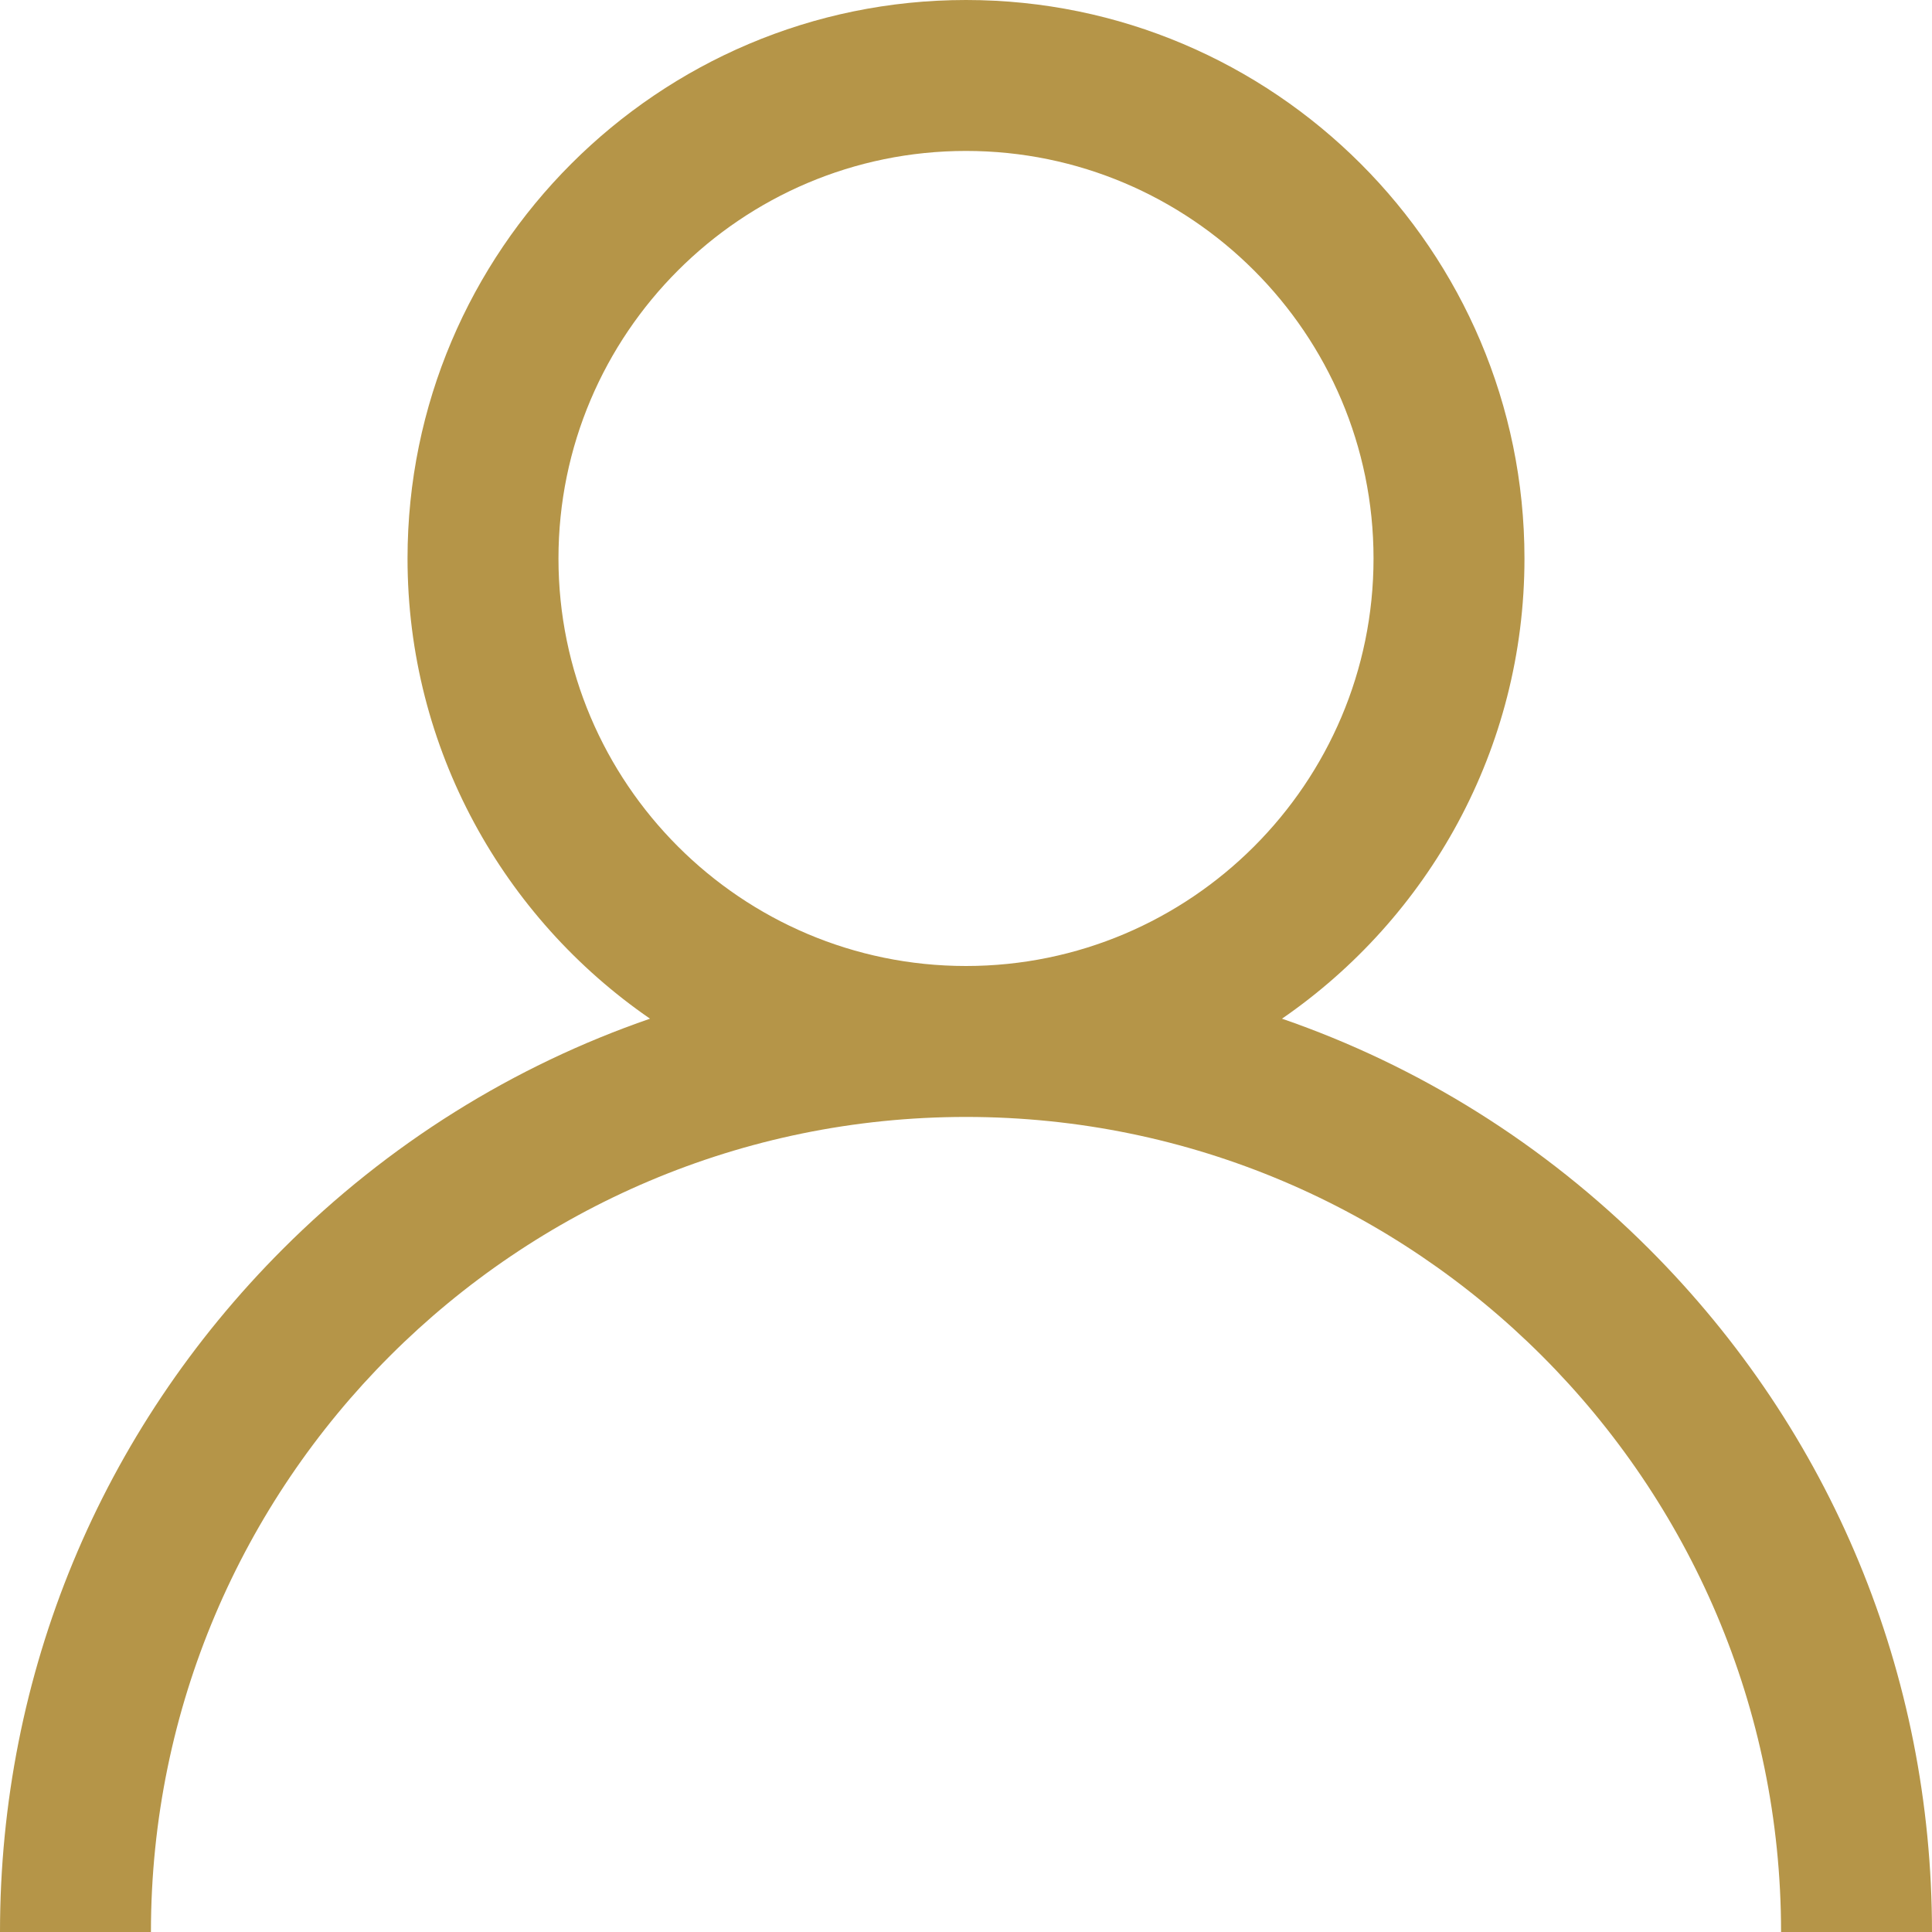 <svg version="1.1" fill="#b59548" xmlns="http://www.w3.org/2000/svg" xmlns:xlink="http://www.w3.org/1999/xlink" x="0px" y="0px"
	 viewBox="0 0 512 512" xml:space="preserve">
	<g>
		<g>
			<path d="M437.02,330.98c-27.883-27.882-61.071-48.523-97.281-61.018C378.521,243.251,404,198.548,404,148
				C404,66.393,337.607,0,256,0S108,66.393,108,148c0,50.548,25.479,95.251,64.262,121.962
				c-36.21,12.495-69.398,33.136-97.281,61.018C26.629,379.333,0,443.62,0,512h40c0-119.103,96.897-216,216-216s216,96.897,216,216
				h40C512,443.62,485.371,379.333,437.02,330.98z M256,256c-59.551,0-108-48.448-108-108S196.449,40,256,40
				c59.551,0,108,48.448,108,108S315.551,256,256,256z"/>
		</g>
	</g>
</svg>